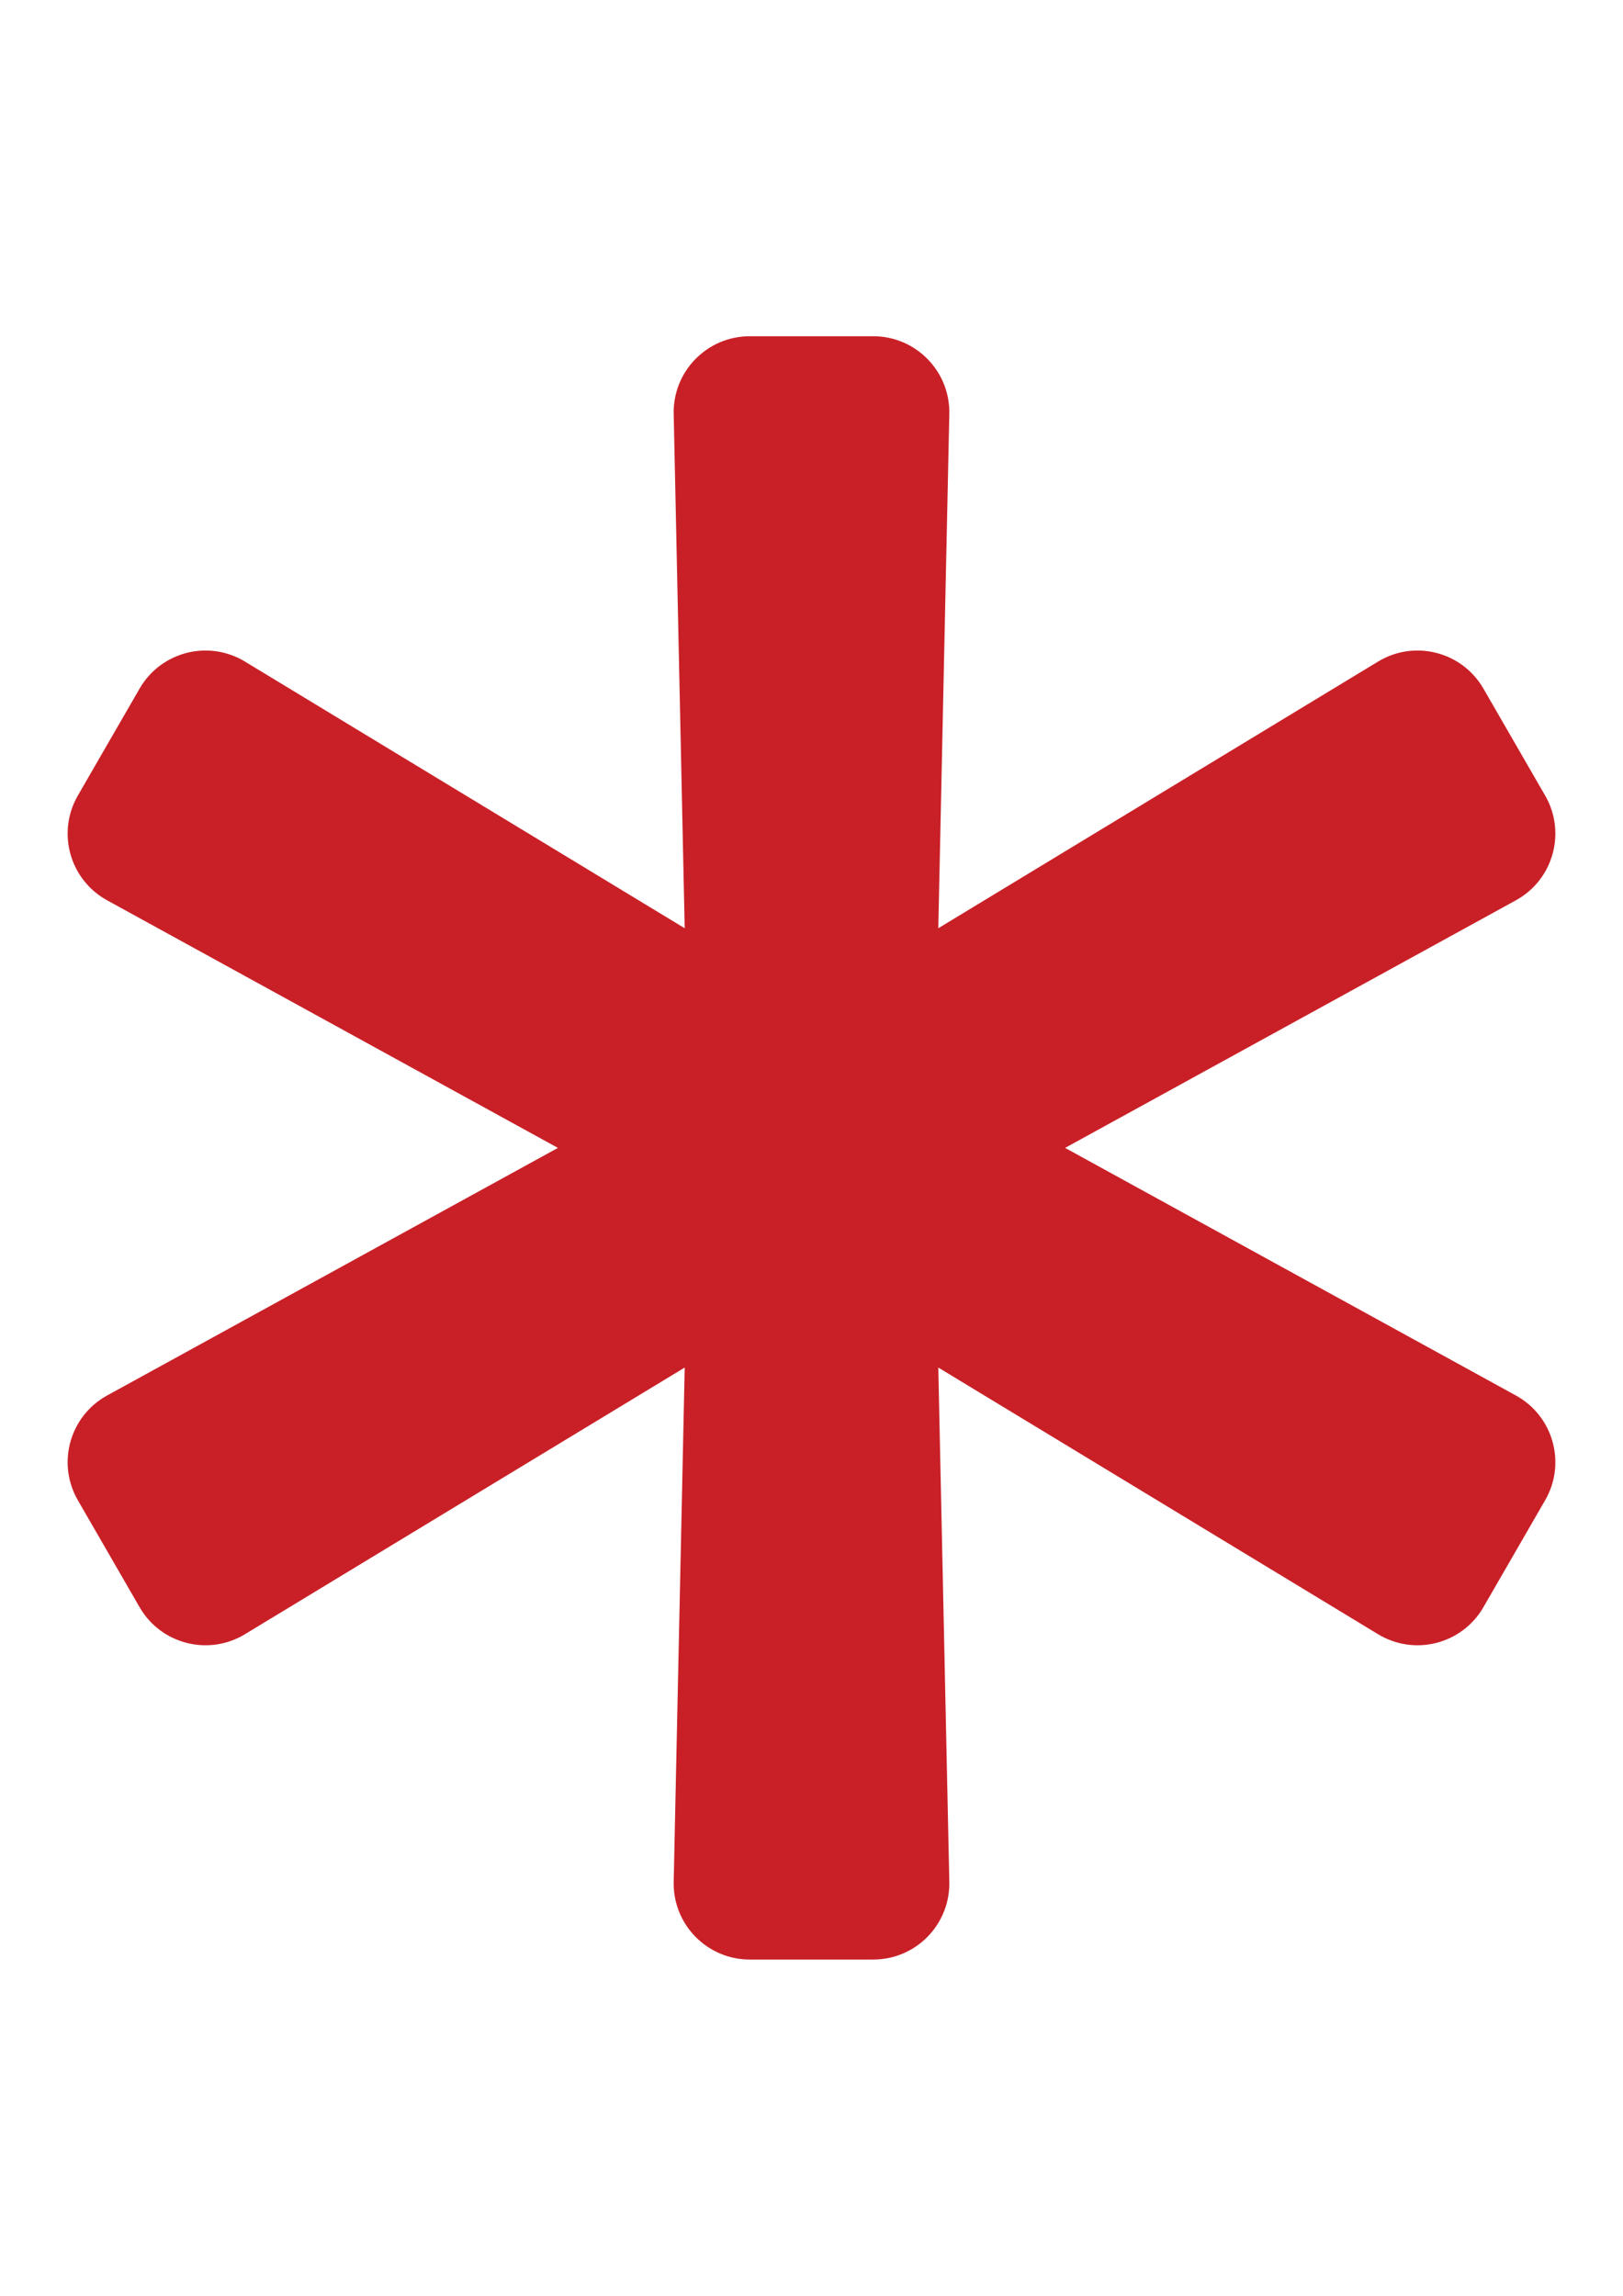 <?xml version="1.0" encoding="utf-8"?>
<!-- Generator: Adobe Illustrator 17.0.0, SVG Export Plug-In . SVG Version: 6.00 Build 0)  -->
<!DOCTYPE svg PUBLIC "-//W3C//DTD SVG 1.1//EN" "http://www.w3.org/Graphics/SVG/1.1/DTD/svg11.dtd">
<svg version="1.1" id="Ebene_1" focusable="false" xmlns="http://www.w3.org/2000/svg" xmlns:xlink="http://www.w3.org/1999/xlink"
	 x="0px" y="0px" width="595.28px" height="841.89px" viewBox="0 0 595.28 841.89" enable-background="new 0 0 595.28 841.89"
	 xml:space="preserve">
<path fill="#C92027" d="M555.994,511.74l-165.341-90.795l165.341-90.795c13.714-7.531,18.557-24.862,10.734-38.411l-22.649-39.229
	c-7.822-13.548-25.253-18.02-38.632-9.909l-161.301,97.793l4.04-188.588c0.335-15.641-12.252-28.501-27.898-28.501h-45.297
	c-15.645,0-28.233,12.86-27.897,28.501l4.039,188.588L89.833,242.602c-13.378-8.111-30.809-3.639-38.632,9.909L28.553,291.74
	c-7.822,13.548-2.979,30.88,10.735,38.411l165.34,90.794L39.286,511.74c-13.714,7.53-18.557,24.862-10.734,38.411l22.649,39.229
	c7.822,13.548,25.254,18.02,38.632,9.909l161.301-97.793l-4.04,188.587c-0.335,15.641,12.253,28.501,27.898,28.501h45.298
	c15.645,0,28.233-12.86,27.898-28.501l-4.041-188.587l161.301,97.792c13.378,8.111,30.809,3.639,38.632-9.909l22.649-39.229
	C574.55,536.601,569.707,519.271,555.994,511.74z"/>
</svg>
